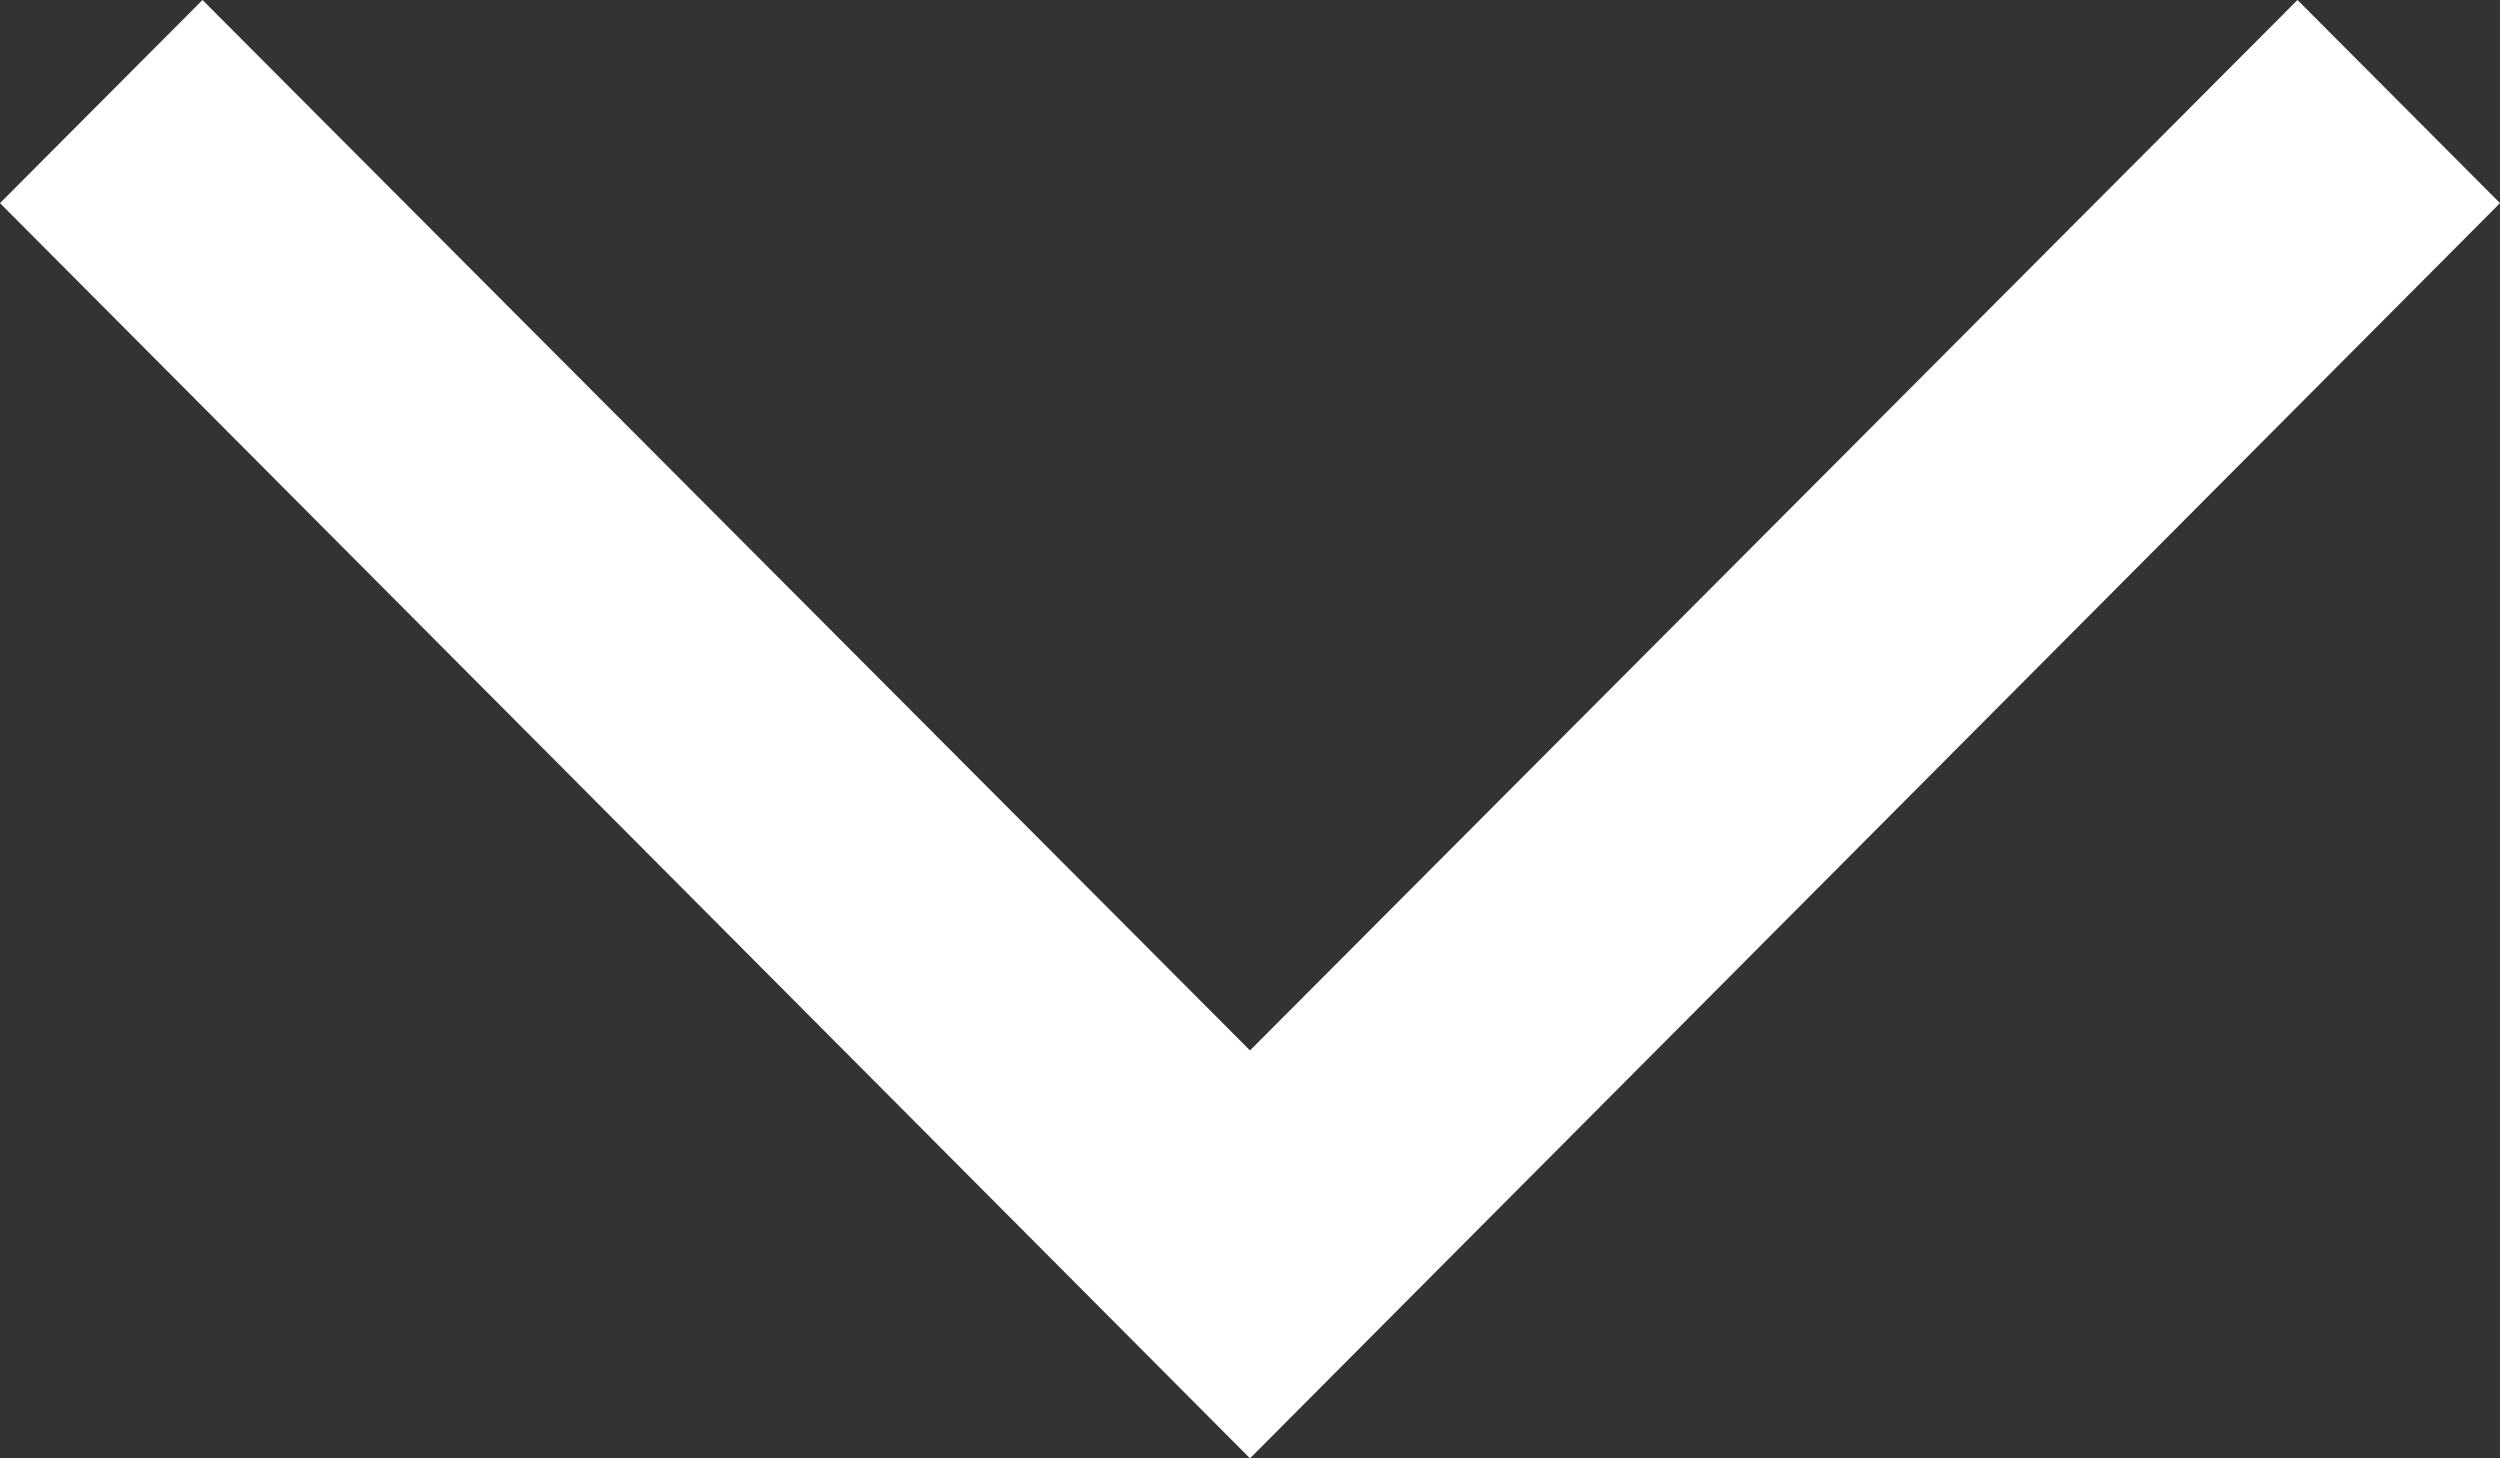 <svg xmlns="http://www.w3.org/2000/svg" width="12" height="7" viewBox="0 0 12 7">
  <rect x="0" y="0" width="12" height="7" fill="#333333" stroke="none"/>
  <g id="Group_63323" data-name="Group 63323" transform="translate(-32.59 -42.59)">
    <path id="Path_108579" data-name="Path 108579" d="M44.59,43.565l-.972-.975L38.59,47.632,33.562,42.59l-.972.975,6,6.025Z" fill="#fff"/>
  </g>
</svg>
